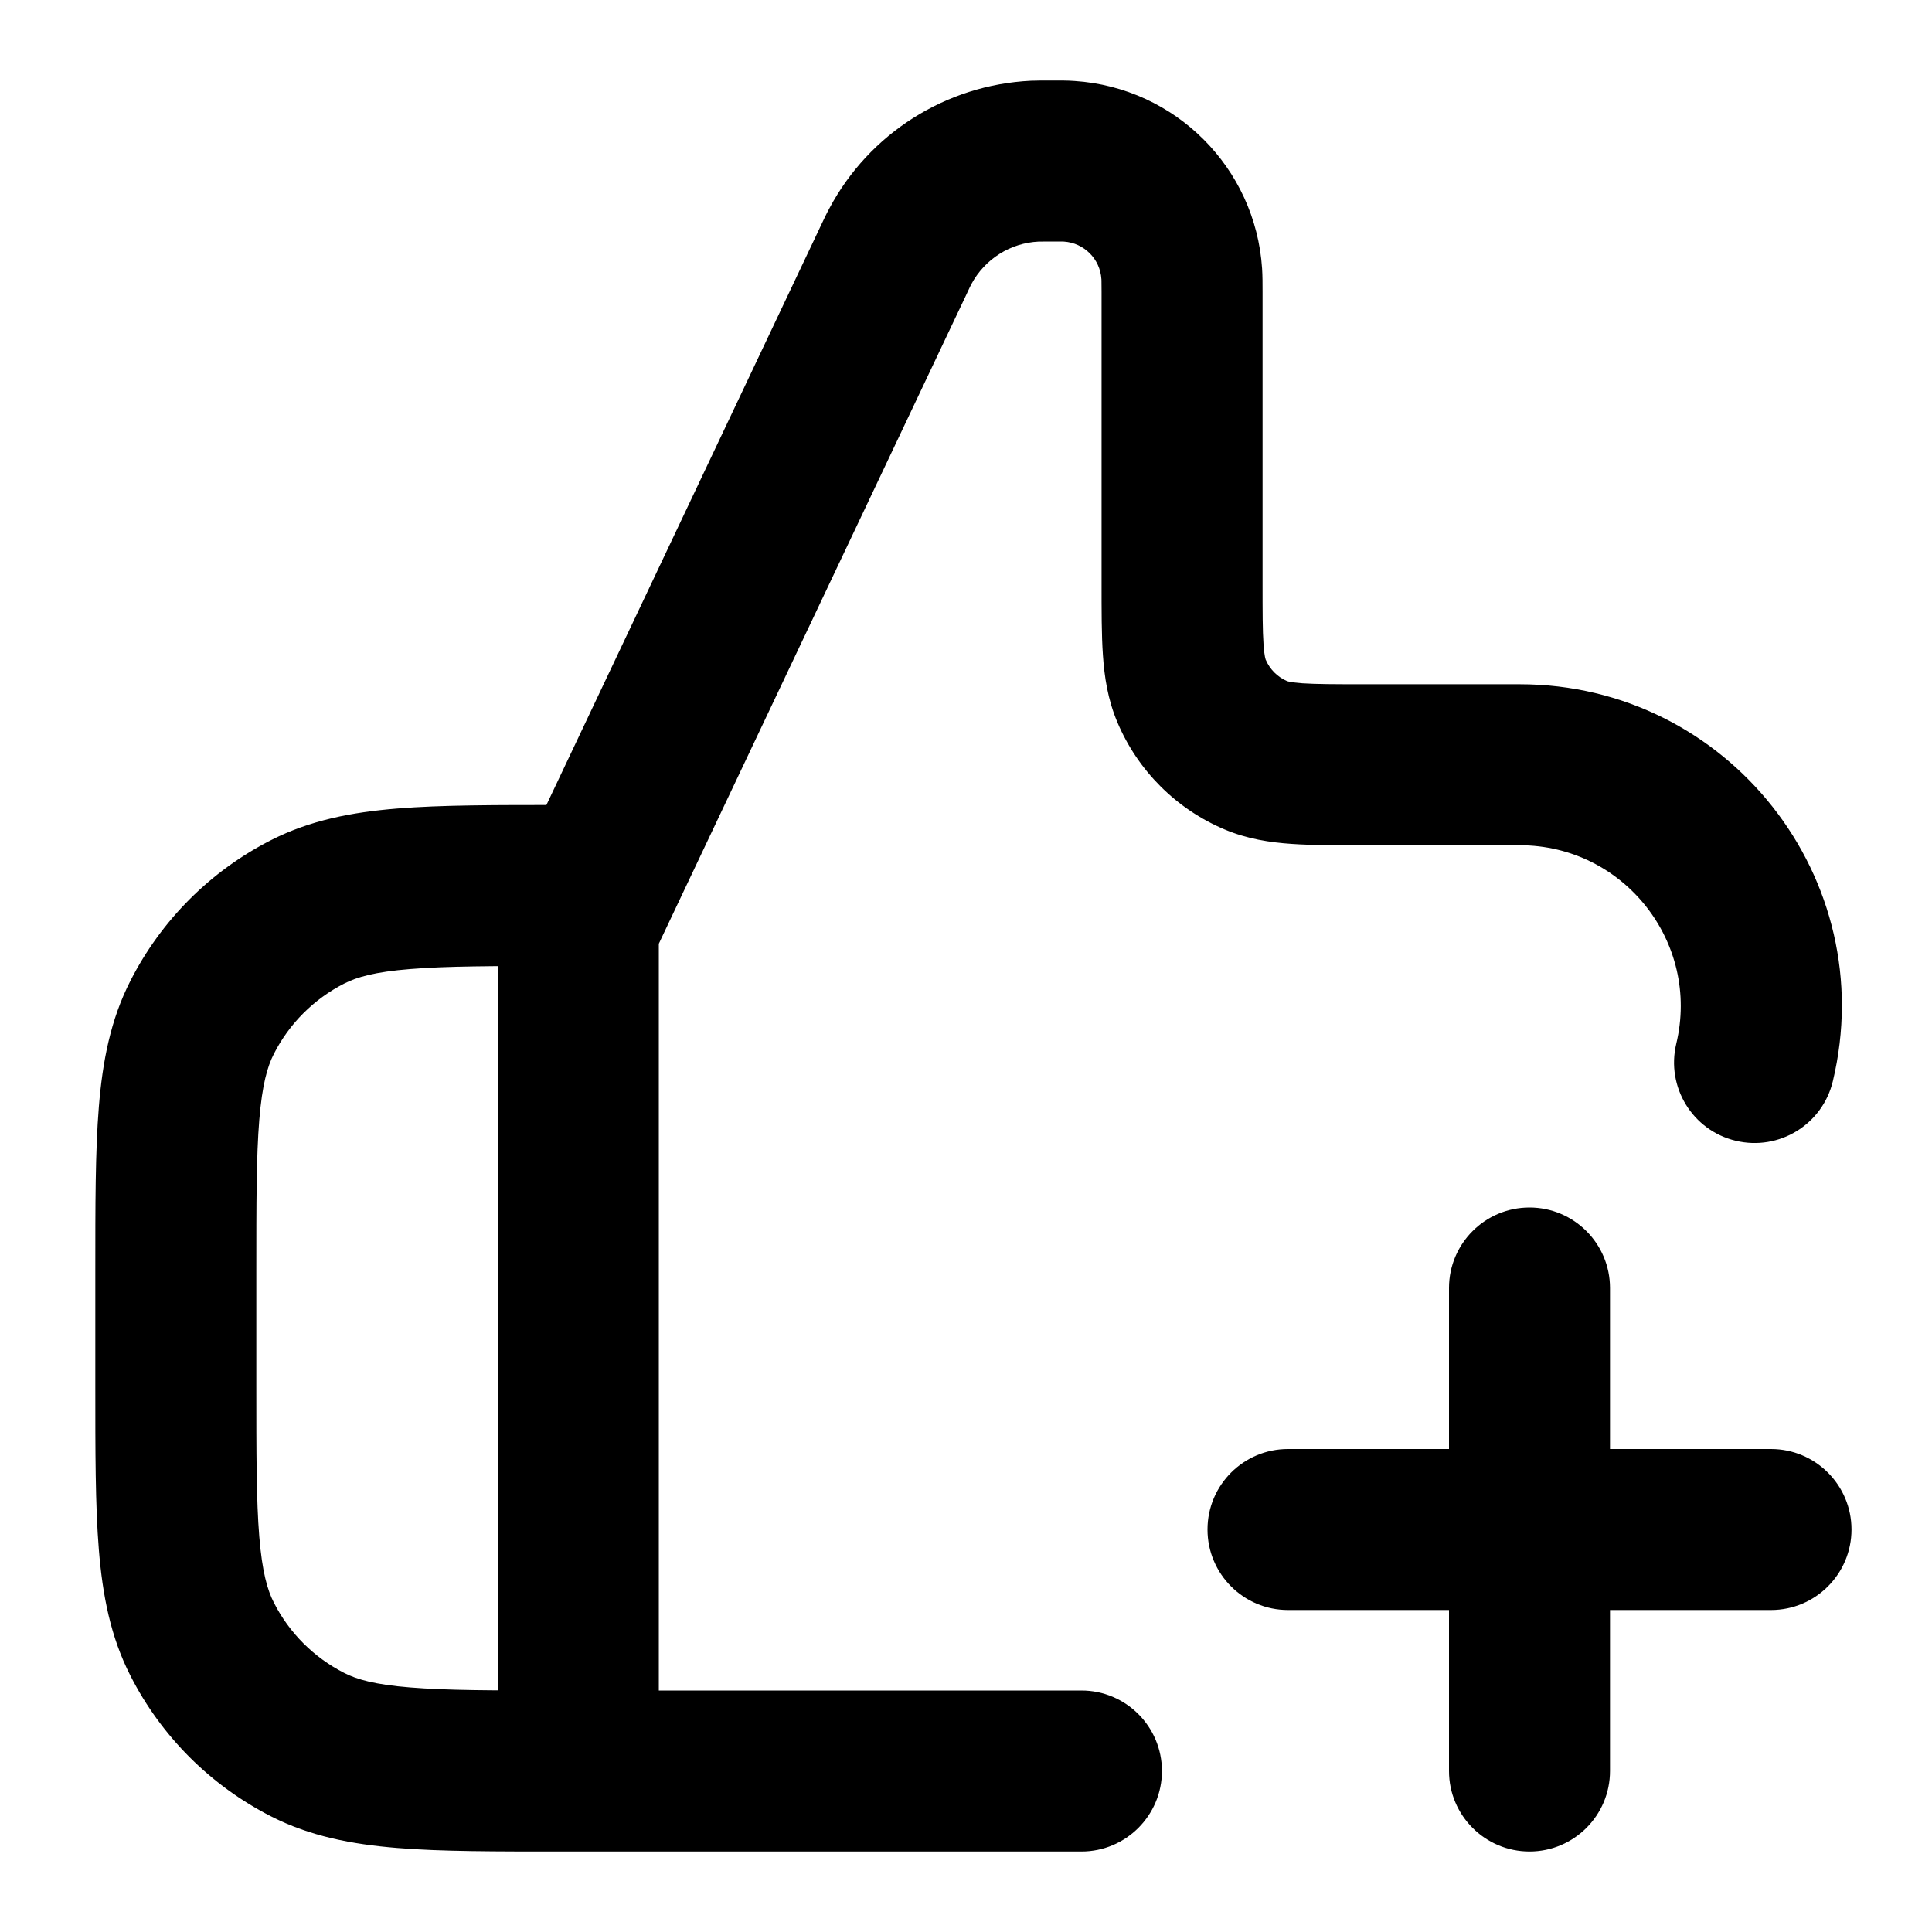 <svg width="24" height="24" viewBox="0 0 24 24" fill="none" xmlns="http://www.w3.org/2000/svg">
<path d="M7.184 11H8.184C8.184 10.448 7.736 10 7.184 10V11ZM3.822 21.673L3.368 22.564L3.822 21.673ZM2.511 20.362L1.62 20.816L2.511 20.362ZM3.822 11.327L3.368 10.436L3.822 11.327ZM2.511 12.638L1.62 12.184L2.511 12.638ZM7.184 11.5L6.28 11.072C6.216 11.206 6.184 11.352 6.184 11.5H7.184ZM11.096 3.241L12 3.669V3.669L11.096 3.241ZM13.434 23C13.986 23 14.434 22.552 14.434 22C14.434 21.448 13.986 21 13.434 21V23ZM13.283 2.003L13.217 3.001L13.283 2.003ZM14.68 3.4L13.682 3.467V3.467L14.68 3.4ZM11.185 3.058L12.067 3.529L12.067 3.529L11.185 3.058ZM12.854 2.002L12.902 3.001L12.854 2.002ZM15.601 9.382L15.213 10.304L15.601 9.382ZM14.801 8.583L13.88 8.971L13.88 8.971L14.801 8.583ZM20.823 12.966C20.695 13.503 21.025 14.043 21.562 14.171C22.099 14.3 22.639 13.97 22.768 13.432L20.823 12.966ZM16 18C15.448 18 15 18.448 15 19C15 19.552 15.448 20 16 20V18ZM22 20C22.552 20 23 19.552 23 19C23 18.448 22.552 18 22 18V20ZM20 16C20 15.448 19.552 15 19 15C18.448 15 18 15.448 18 16H20ZM18 22C18 22.552 18.448 23 19 23C19.552 23 20 22.552 20 22H18ZM6.984 12H7.184V10H6.984V12ZM6.184 11V22H8.184V11H6.184ZM7.184 21H6.984V23H7.184V21ZM3.184 17.2V15.8H1.184V17.2H3.184ZM6.984 21C6.127 21 5.545 20.999 5.095 20.962C4.656 20.927 4.432 20.862 4.276 20.782L3.368 22.564C3.853 22.811 4.37 22.91 4.932 22.956C5.482 23.001 6.16 23 6.984 23V21ZM1.184 17.2C1.184 18.024 1.183 18.701 1.228 19.252C1.274 19.814 1.372 20.331 1.62 20.816L3.402 19.908C3.322 19.752 3.257 19.527 3.221 19.089C3.184 18.639 3.184 18.057 3.184 17.2H1.184ZM4.276 20.782C3.899 20.59 3.593 20.284 3.402 19.908L1.62 20.816C2.003 21.569 2.615 22.18 3.368 22.564L4.276 20.782ZM6.984 10C6.16 10 5.482 9.999 4.932 10.044C4.37 10.09 3.853 10.189 3.368 10.436L4.276 12.218C4.432 12.138 4.656 12.073 5.095 12.038C5.545 12.001 6.127 12 6.984 12V10ZM3.184 15.8C3.184 14.943 3.184 14.361 3.221 13.911C3.257 13.473 3.322 13.248 3.402 13.092L1.62 12.184C1.372 12.669 1.274 13.186 1.228 13.748C1.183 14.299 1.184 14.976 1.184 15.8H3.184ZM3.368 10.436C2.615 10.819 2.003 11.431 1.62 12.184L3.402 13.092C3.593 12.716 3.899 12.41 4.276 12.218L3.368 10.436ZM8.184 22V11.5H6.184V22H8.184ZM16.945 10.5H18.879V8.5H16.945V10.5ZM8.087 11.928L12 3.669L10.192 2.813L6.28 11.072L8.087 11.928ZM13.684 3.627V7.238H15.684V3.627H13.684ZM13.434 21H7.184V23H13.434V21ZM13.056 3C13.118 3 13.155 3 13.184 3C13.211 3.001 13.218 3.001 13.217 3.001L13.35 1.006C13.258 0.999 13.158 1 13.056 1V3ZM15.684 3.627C15.684 3.525 15.684 3.425 15.678 3.334L13.682 3.467C13.682 3.466 13.683 3.472 13.683 3.5C13.684 3.528 13.684 3.566 13.684 3.627H15.684ZM13.217 3.001C13.467 3.018 13.666 3.217 13.682 3.467L15.678 3.334C15.595 2.084 14.6 1.089 13.35 1.006L13.217 3.001ZM12 3.669C12.048 3.566 12.058 3.545 12.067 3.529L10.303 2.588C10.266 2.656 10.232 2.728 10.192 2.813L12 3.669ZM13.056 1C12.963 1 12.883 1 12.806 1.003L12.902 3.001C12.92 3 12.943 3 13.056 3V1ZM12.067 3.529C12.233 3.219 12.55 3.018 12.902 3.001L12.806 1.003C11.751 1.054 10.8 1.656 10.303 2.588L12.067 3.529ZM16.945 8.5C16.577 8.5 16.351 8.499 16.181 8.488C16.102 8.482 16.053 8.475 16.023 8.469C16.009 8.467 16 8.464 15.995 8.463C15.993 8.462 15.991 8.461 15.991 8.461C15.99 8.461 15.99 8.461 15.99 8.461C15.989 8.461 15.989 8.461 15.989 8.461C15.989 8.461 15.989 8.461 15.989 8.461C15.989 8.461 15.989 8.461 15.989 8.461L15.213 10.304C15.496 10.423 15.778 10.465 16.043 10.483C16.298 10.501 16.604 10.5 16.945 10.5V8.5ZM13.684 7.238C13.684 7.579 13.683 7.886 13.701 8.141C13.719 8.405 13.76 8.687 13.88 8.971L15.723 8.194C15.723 8.194 15.723 8.194 15.723 8.194C15.723 8.194 15.723 8.194 15.723 8.194C15.723 8.194 15.723 8.194 15.723 8.194C15.723 8.194 15.723 8.194 15.722 8.193C15.722 8.192 15.722 8.191 15.721 8.188C15.719 8.183 15.717 8.175 15.714 8.16C15.708 8.13 15.701 8.082 15.696 8.003C15.684 7.833 15.684 7.607 15.684 7.238H13.684ZM15.989 8.461C15.869 8.41 15.774 8.314 15.723 8.194L13.88 8.971C14.133 9.572 14.611 10.05 15.213 10.304L15.989 8.461ZM18.879 10.5C20.172 10.5 21.125 11.709 20.823 12.966L22.768 13.432C23.372 10.918 21.466 8.5 18.879 8.5V10.5ZM16 20H19V18H16V20ZM19 20H22V18H19V20ZM18 16V19H20V16H18ZM18 19V22H20V19H18Z" fill="currentColor"/>
</svg>
